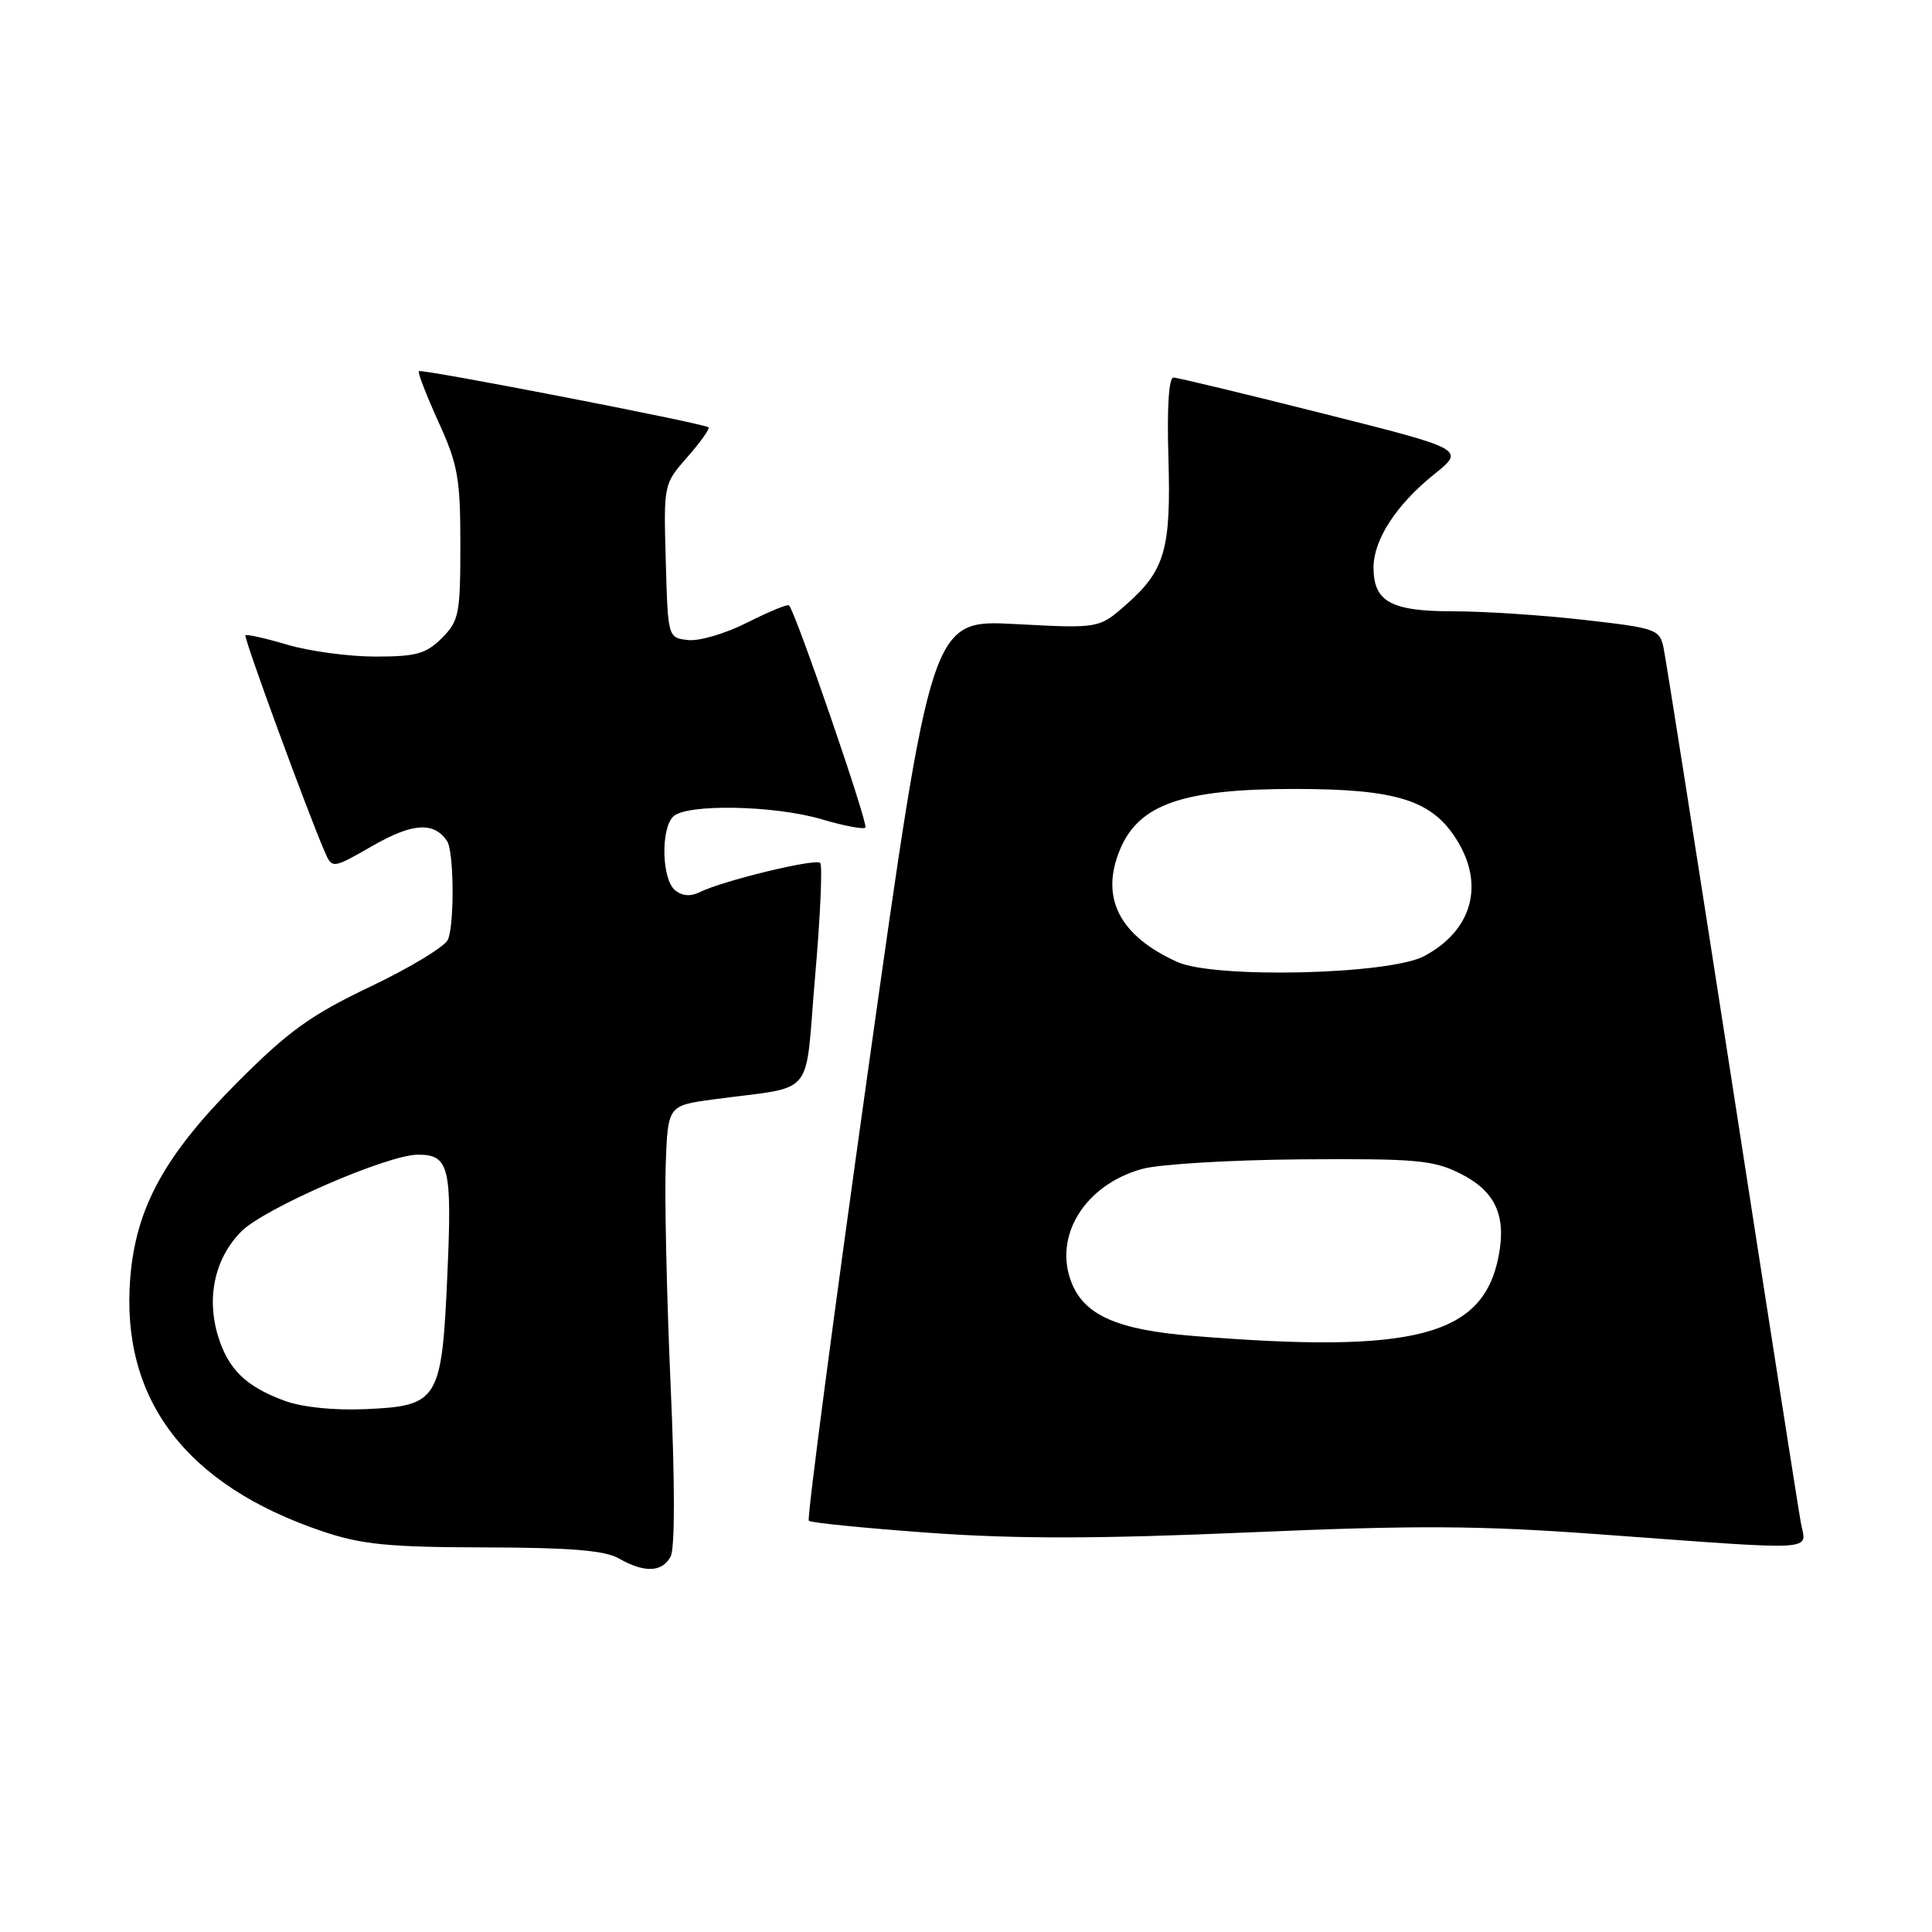 <?xml version="1.0" encoding="UTF-8" standalone="no"?>
<!DOCTYPE svg PUBLIC "-//W3C//DTD SVG 1.1//EN" "http://www.w3.org/Graphics/SVG/1.1/DTD/svg11.dtd" >
<svg xmlns="http://www.w3.org/2000/svg" xmlns:xlink="http://www.w3.org/1999/xlink" version="1.1" viewBox="0 0 256 256">
 <g >
 <path fill="currentColor"
d=" M 88.86 206.25 C 89.44 205.17 89.44 196.41 88.85 183.30 C 88.34 171.63 88.05 158.58 88.21 154.30 C 88.50 146.50 88.50 146.50 94.50 145.68 C 108.32 143.80 106.58 145.89 108.00 129.44 C 108.70 121.46 109.00 114.67 108.68 114.34 C 108.05 113.72 95.72 116.71 92.69 118.23 C 91.50 118.82 90.37 118.73 89.44 117.95 C 87.69 116.50 87.53 109.87 89.20 108.20 C 90.92 106.48 102.64 106.70 108.92 108.57 C 111.82 109.43 114.41 109.92 114.67 109.66 C 115.10 109.24 105.42 81.09 104.55 80.22 C 104.36 80.02 101.87 81.05 99.02 82.49 C 96.17 83.94 92.64 84.98 91.17 84.81 C 88.50 84.50 88.50 84.50 88.22 74.32 C 87.93 64.16 87.93 64.14 91.10 60.54 C 92.84 58.56 94.09 56.79 93.88 56.62 C 93.23 56.09 55.83 48.84 55.50 49.18 C 55.33 49.36 56.50 52.37 58.09 55.89 C 60.68 61.56 61.00 63.37 61.00 72.18 C 61.00 81.37 60.82 82.27 58.55 84.55 C 56.45 86.64 55.15 87.00 49.73 87.00 C 46.23 87.00 40.99 86.29 38.08 85.43 C 35.18 84.57 32.68 84.01 32.52 84.18 C 32.26 84.47 40.67 107.41 43.01 112.82 C 44.02 115.14 44.02 115.14 49.40 112.06 C 54.67 109.04 57.48 108.86 59.23 111.43 C 60.14 112.74 60.24 122.22 59.37 124.48 C 59.02 125.38 54.44 128.17 49.18 130.68 C 41.19 134.49 38.29 136.57 31.50 143.37 C 21.83 153.06 18.01 160.01 17.26 169.32 C 15.97 185.41 24.62 196.81 42.76 202.92 C 47.92 204.66 51.45 205.01 64.22 205.04 C 75.58 205.06 80.14 205.44 82.00 206.50 C 85.39 208.44 87.74 208.35 88.86 206.25 Z  M 238.62 201.75 C 238.29 199.96 234.19 173.75 229.51 143.50 C 224.82 113.25 220.74 87.32 220.44 85.89 C 219.92 83.38 219.50 83.23 209.91 82.14 C 204.42 81.51 196.60 81.00 192.54 81.00 C 184.29 81.00 182.00 79.73 182.00 75.18 C 182.01 71.51 185.02 66.88 189.99 62.88 C 194.16 59.54 194.16 59.54 175.33 54.80 C 164.97 52.19 156.05 50.04 155.50 50.03 C 154.87 50.01 154.62 53.98 154.82 60.63 C 155.18 72.81 154.38 75.58 149.18 80.15 C 145.61 83.28 145.61 83.28 134.51 82.69 C 123.42 82.10 123.42 82.10 115.06 141.56 C 110.46 174.27 106.91 201.24 107.17 201.51 C 107.44 201.77 114.59 202.49 123.08 203.10 C 134.57 203.93 145.39 203.92 165.50 203.05 C 187.76 202.09 195.92 202.13 212.00 203.31 C 241.61 205.47 239.33 205.60 238.62 201.75 Z  M 37.68 185.60 C 32.54 183.70 30.20 181.40 28.86 176.93 C 27.33 171.82 28.51 166.65 31.99 163.16 C 35.08 160.08 51.37 153.00 55.38 153.00 C 59.51 153.00 59.91 154.64 59.28 168.86 C 58.54 185.61 58.12 186.30 48.37 186.72 C 44.20 186.90 40.00 186.46 37.68 185.60 Z  M 158.00 177.01 C 148.18 176.22 143.79 174.32 142.05 170.11 C 139.47 163.89 143.70 156.98 151.38 154.88 C 153.65 154.26 163.15 153.69 172.50 153.62 C 187.65 153.51 189.93 153.72 193.49 155.50 C 198.09 157.80 199.60 161.00 198.60 166.32 C 196.59 177.04 187.56 179.42 158.00 177.01 Z  M 156.01 127.47 C 148.32 124.00 145.74 118.95 148.41 112.56 C 150.92 106.56 156.72 104.55 171.50 104.54 C 185.14 104.54 189.82 106.03 193.11 111.42 C 196.74 117.36 195.00 123.36 188.69 126.70 C 184.06 129.15 160.95 129.69 156.01 127.47 Z "/>
</g>
</svg>